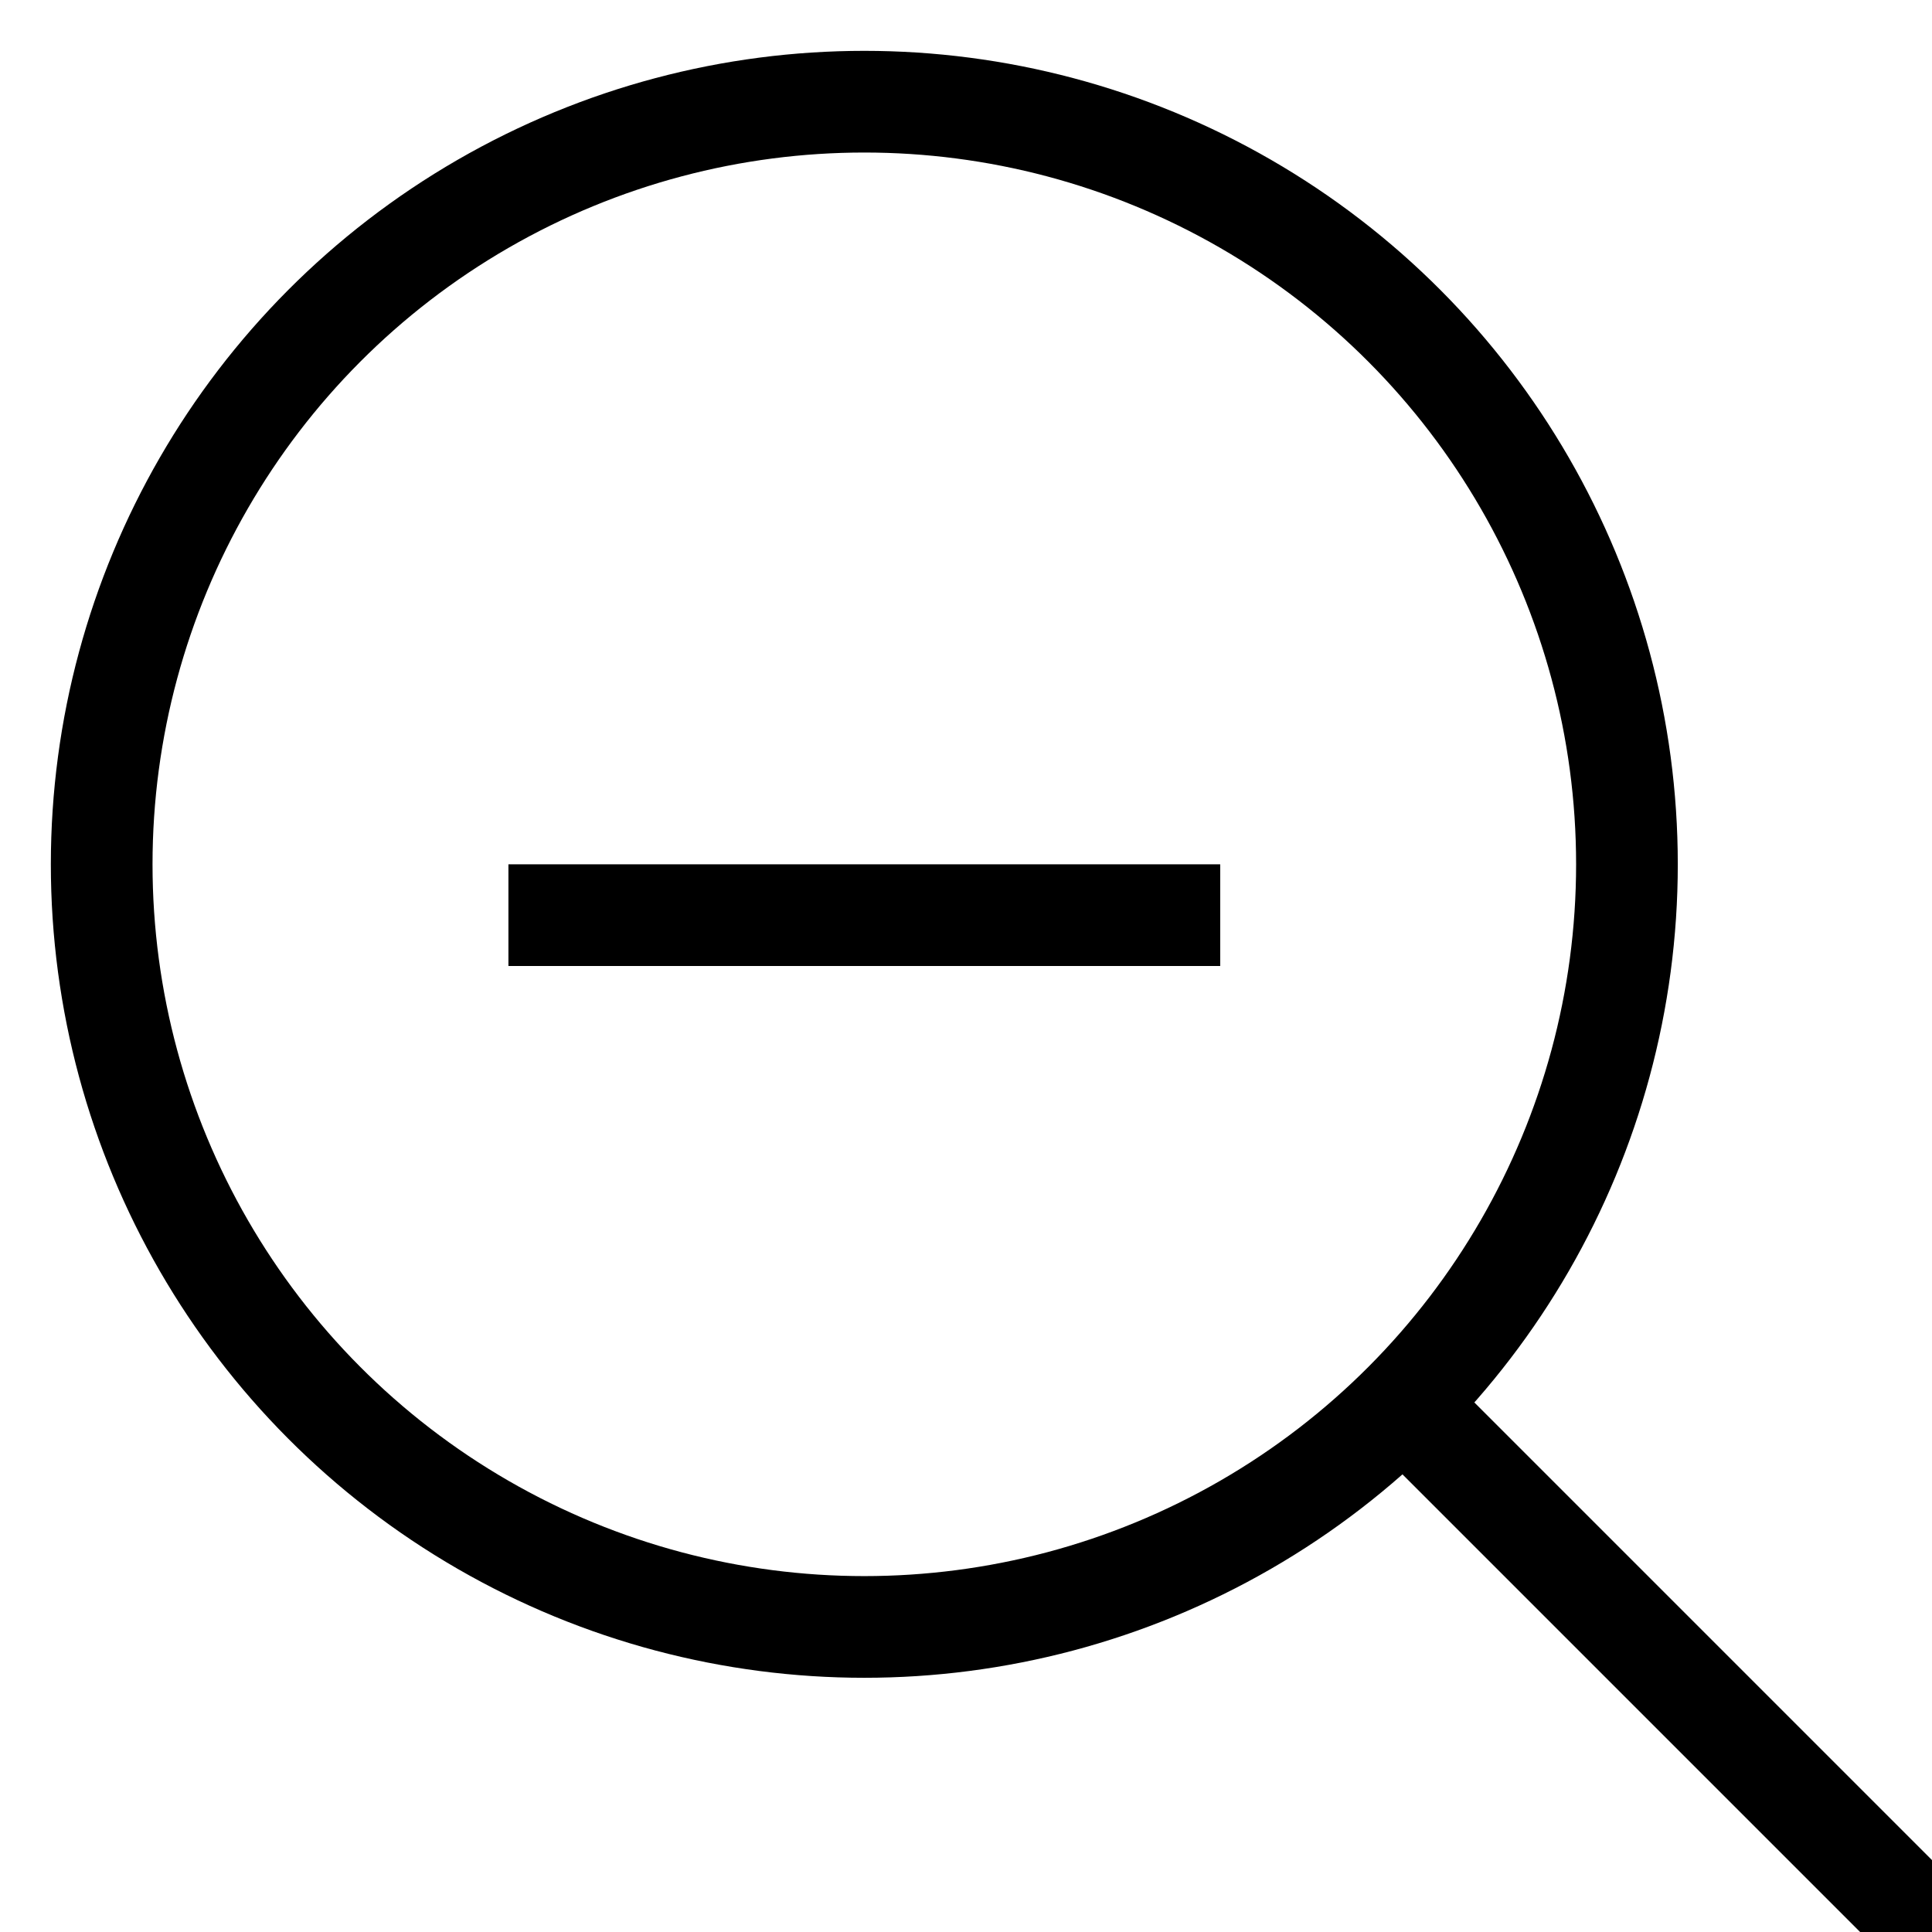 <?xml version="1.0" encoding="utf-8"?>
<!DOCTYPE svg PUBLIC "-//W3C//DTD SVG 1.1//EN" "http://www.w3.org/Graphics/SVG/1.1/DTD/svg11.dtd">
<svg xmlns="http://www.w3.org/2000/svg" xmlns:xlink="http://www.w3.org/1999/xlink" version="1.1" width="19px" height="19px" viewBox="0 0 19 19">
  <circle cx="8.5" cy="8.5" r="7.5" stroke="#000000" strokeWidth="1.5" fill-opacity="0"/>
  <line x1="5" y1="9" x2="12" y2="9" stroke="#000000" strokeWidth="1.5"/>
  <line x1="14" y1="14" x2="19" y2="19" stroke="#000000" strokeWidth="1.5"/>
</svg>